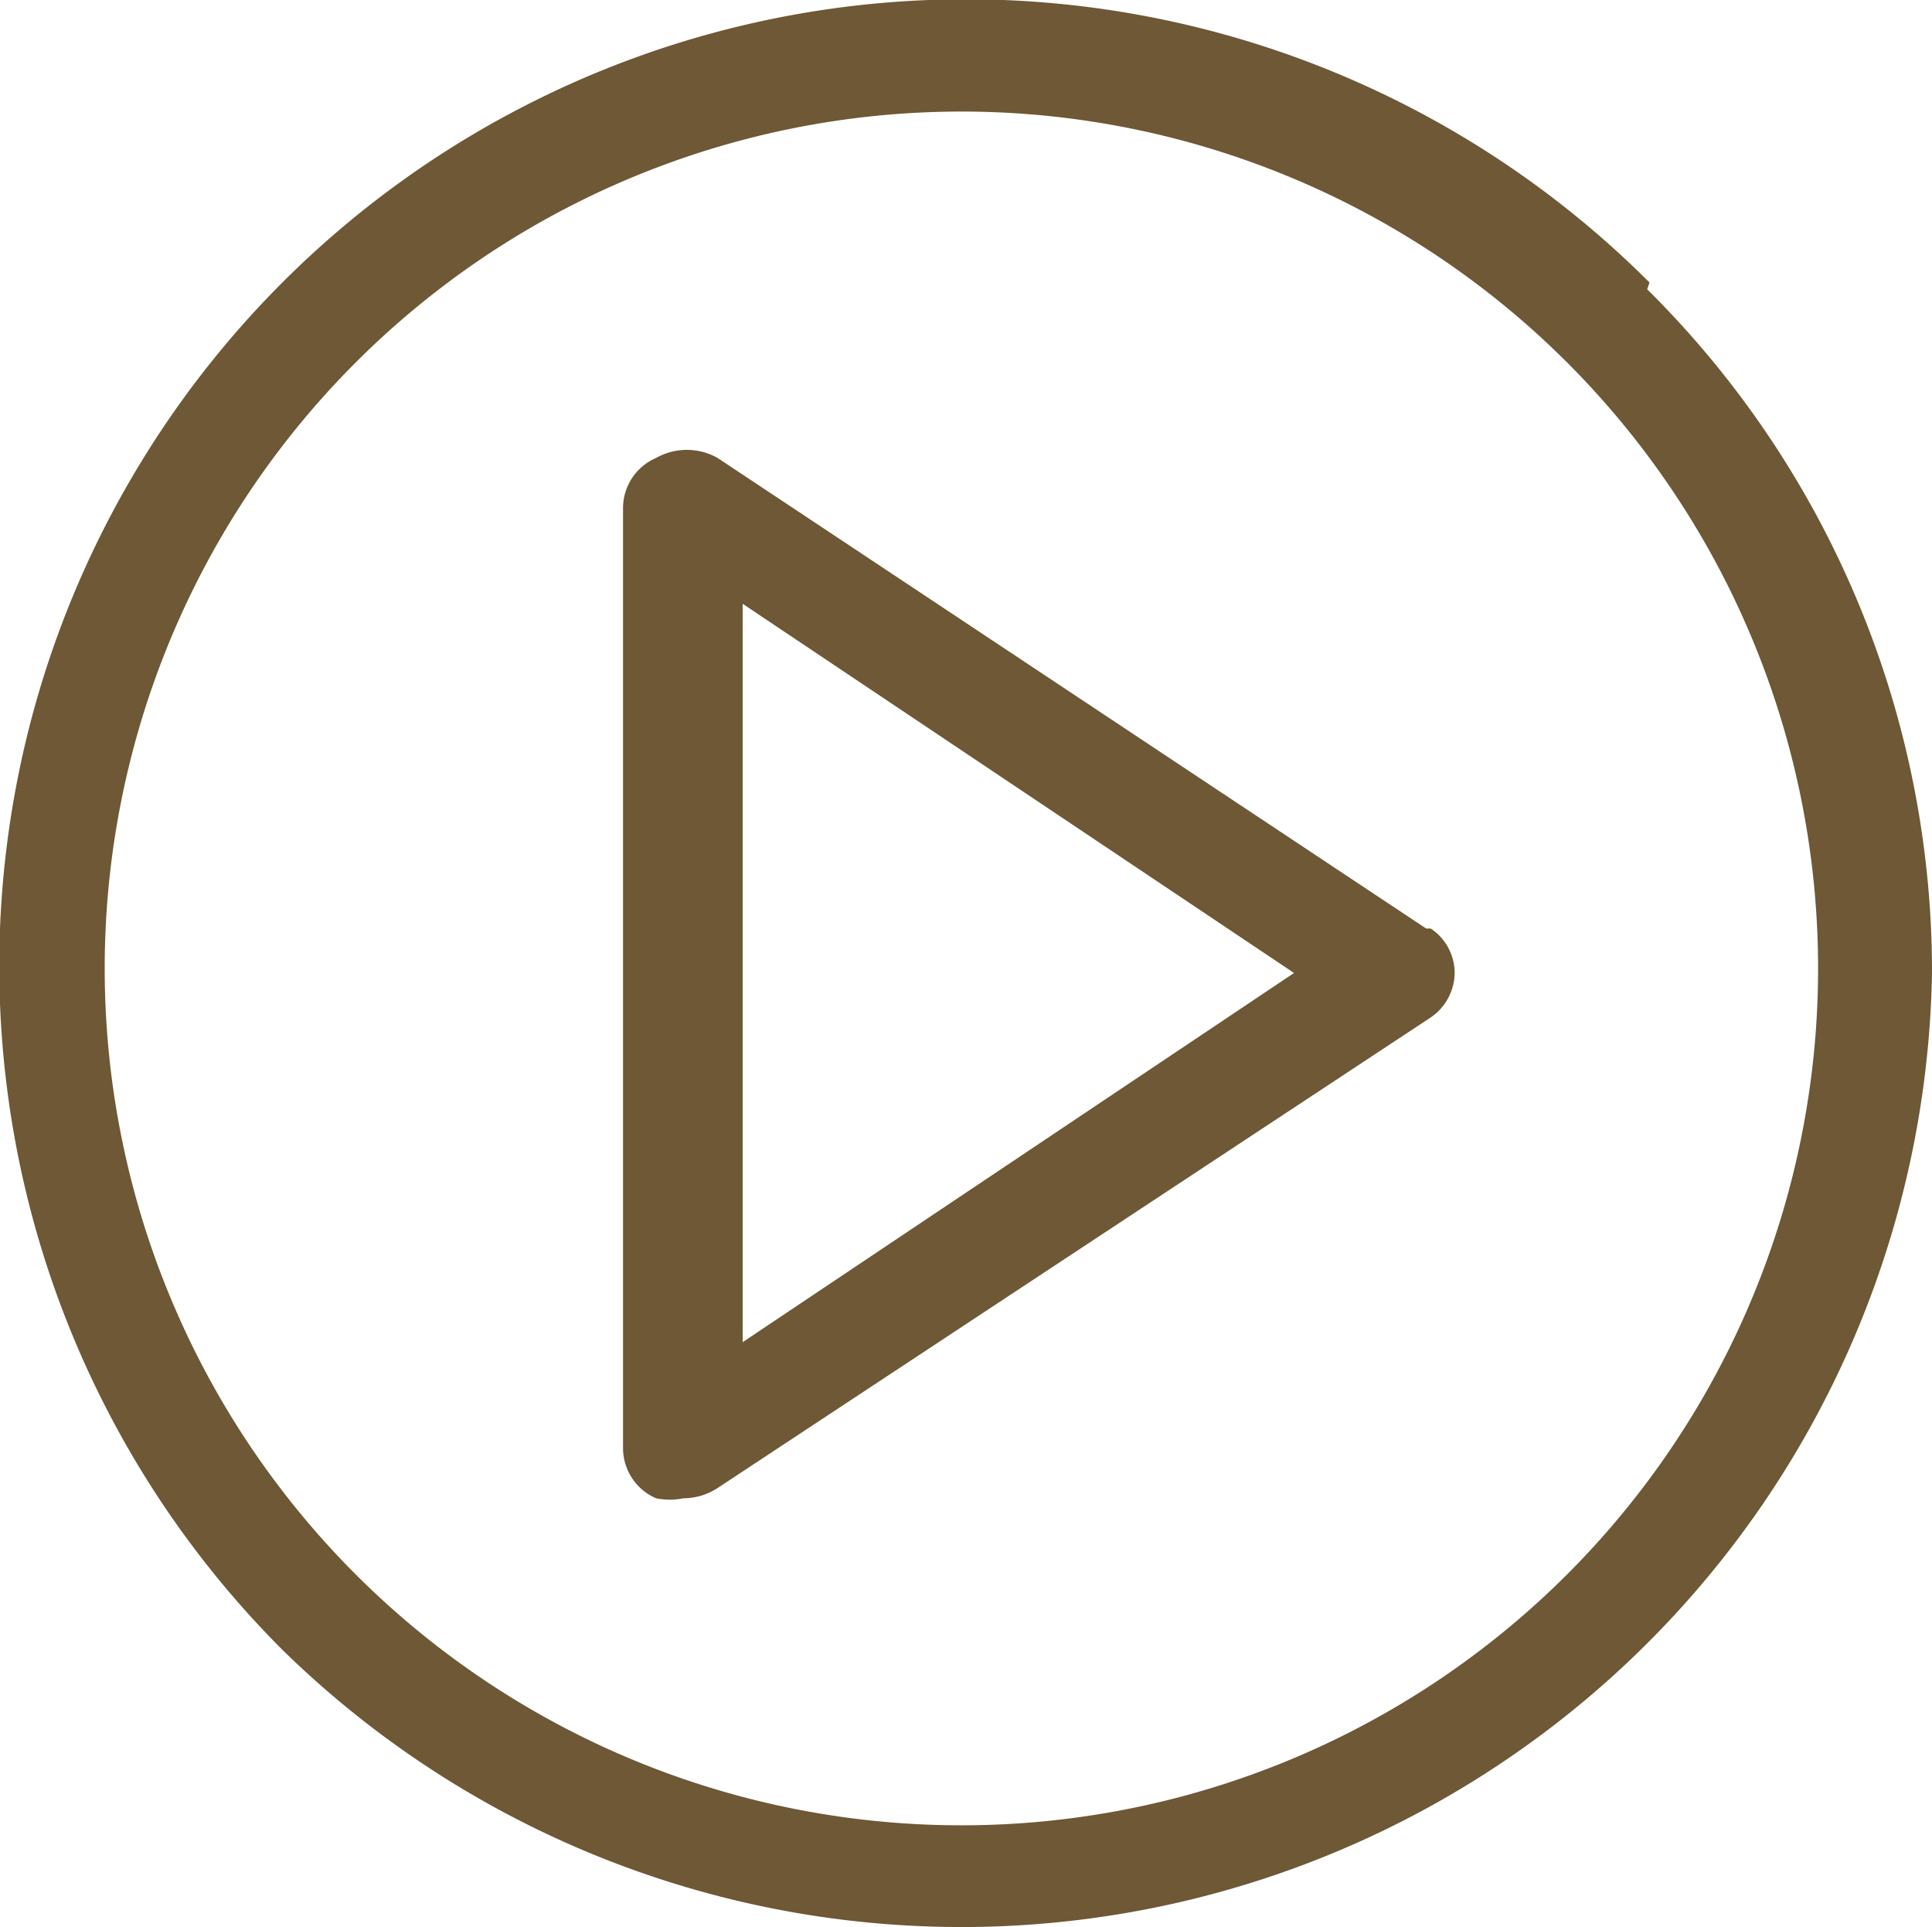 <svg id="السلسلة-03" xmlns="http://www.w3.org/2000/svg" width="16.959" height="16.912" viewBox="0 0 16.959 16.912">
  <path id="Path_149" data-name="Path 149" d="M8.52,16A7.52,7.52,0,1,1,16,8.52,7.52,7.52,0,0,1,8.52,16Zm6-13.54a8.485,8.485,0,1,0-12,12A8.52,8.52,0,0,0,17,8.52a8.43,8.43,0,0,0-2.5-6Z" transform="translate(-0.041 0.019)" fill="#6e5835"/>
  <path id="Path_150" data-name="Path 150" d="M6.56,11.76V5.28L11.4,8.52Zm6-3.63L6.34,4A.55.55,0,0,0,5.8,4a.48.48,0,0,0-.29.43V12.7a.48.48,0,0,0,.29.43.6.6,0,0,0,.24,0,.55.55,0,0,0,.3-.09L12.6,8.91a.48.48,0,0,0,.21-.39.47.47,0,0,0-.21-.39Z" transform="translate(-0.041 0.019)" fill="#6e5835"/>
</svg>
